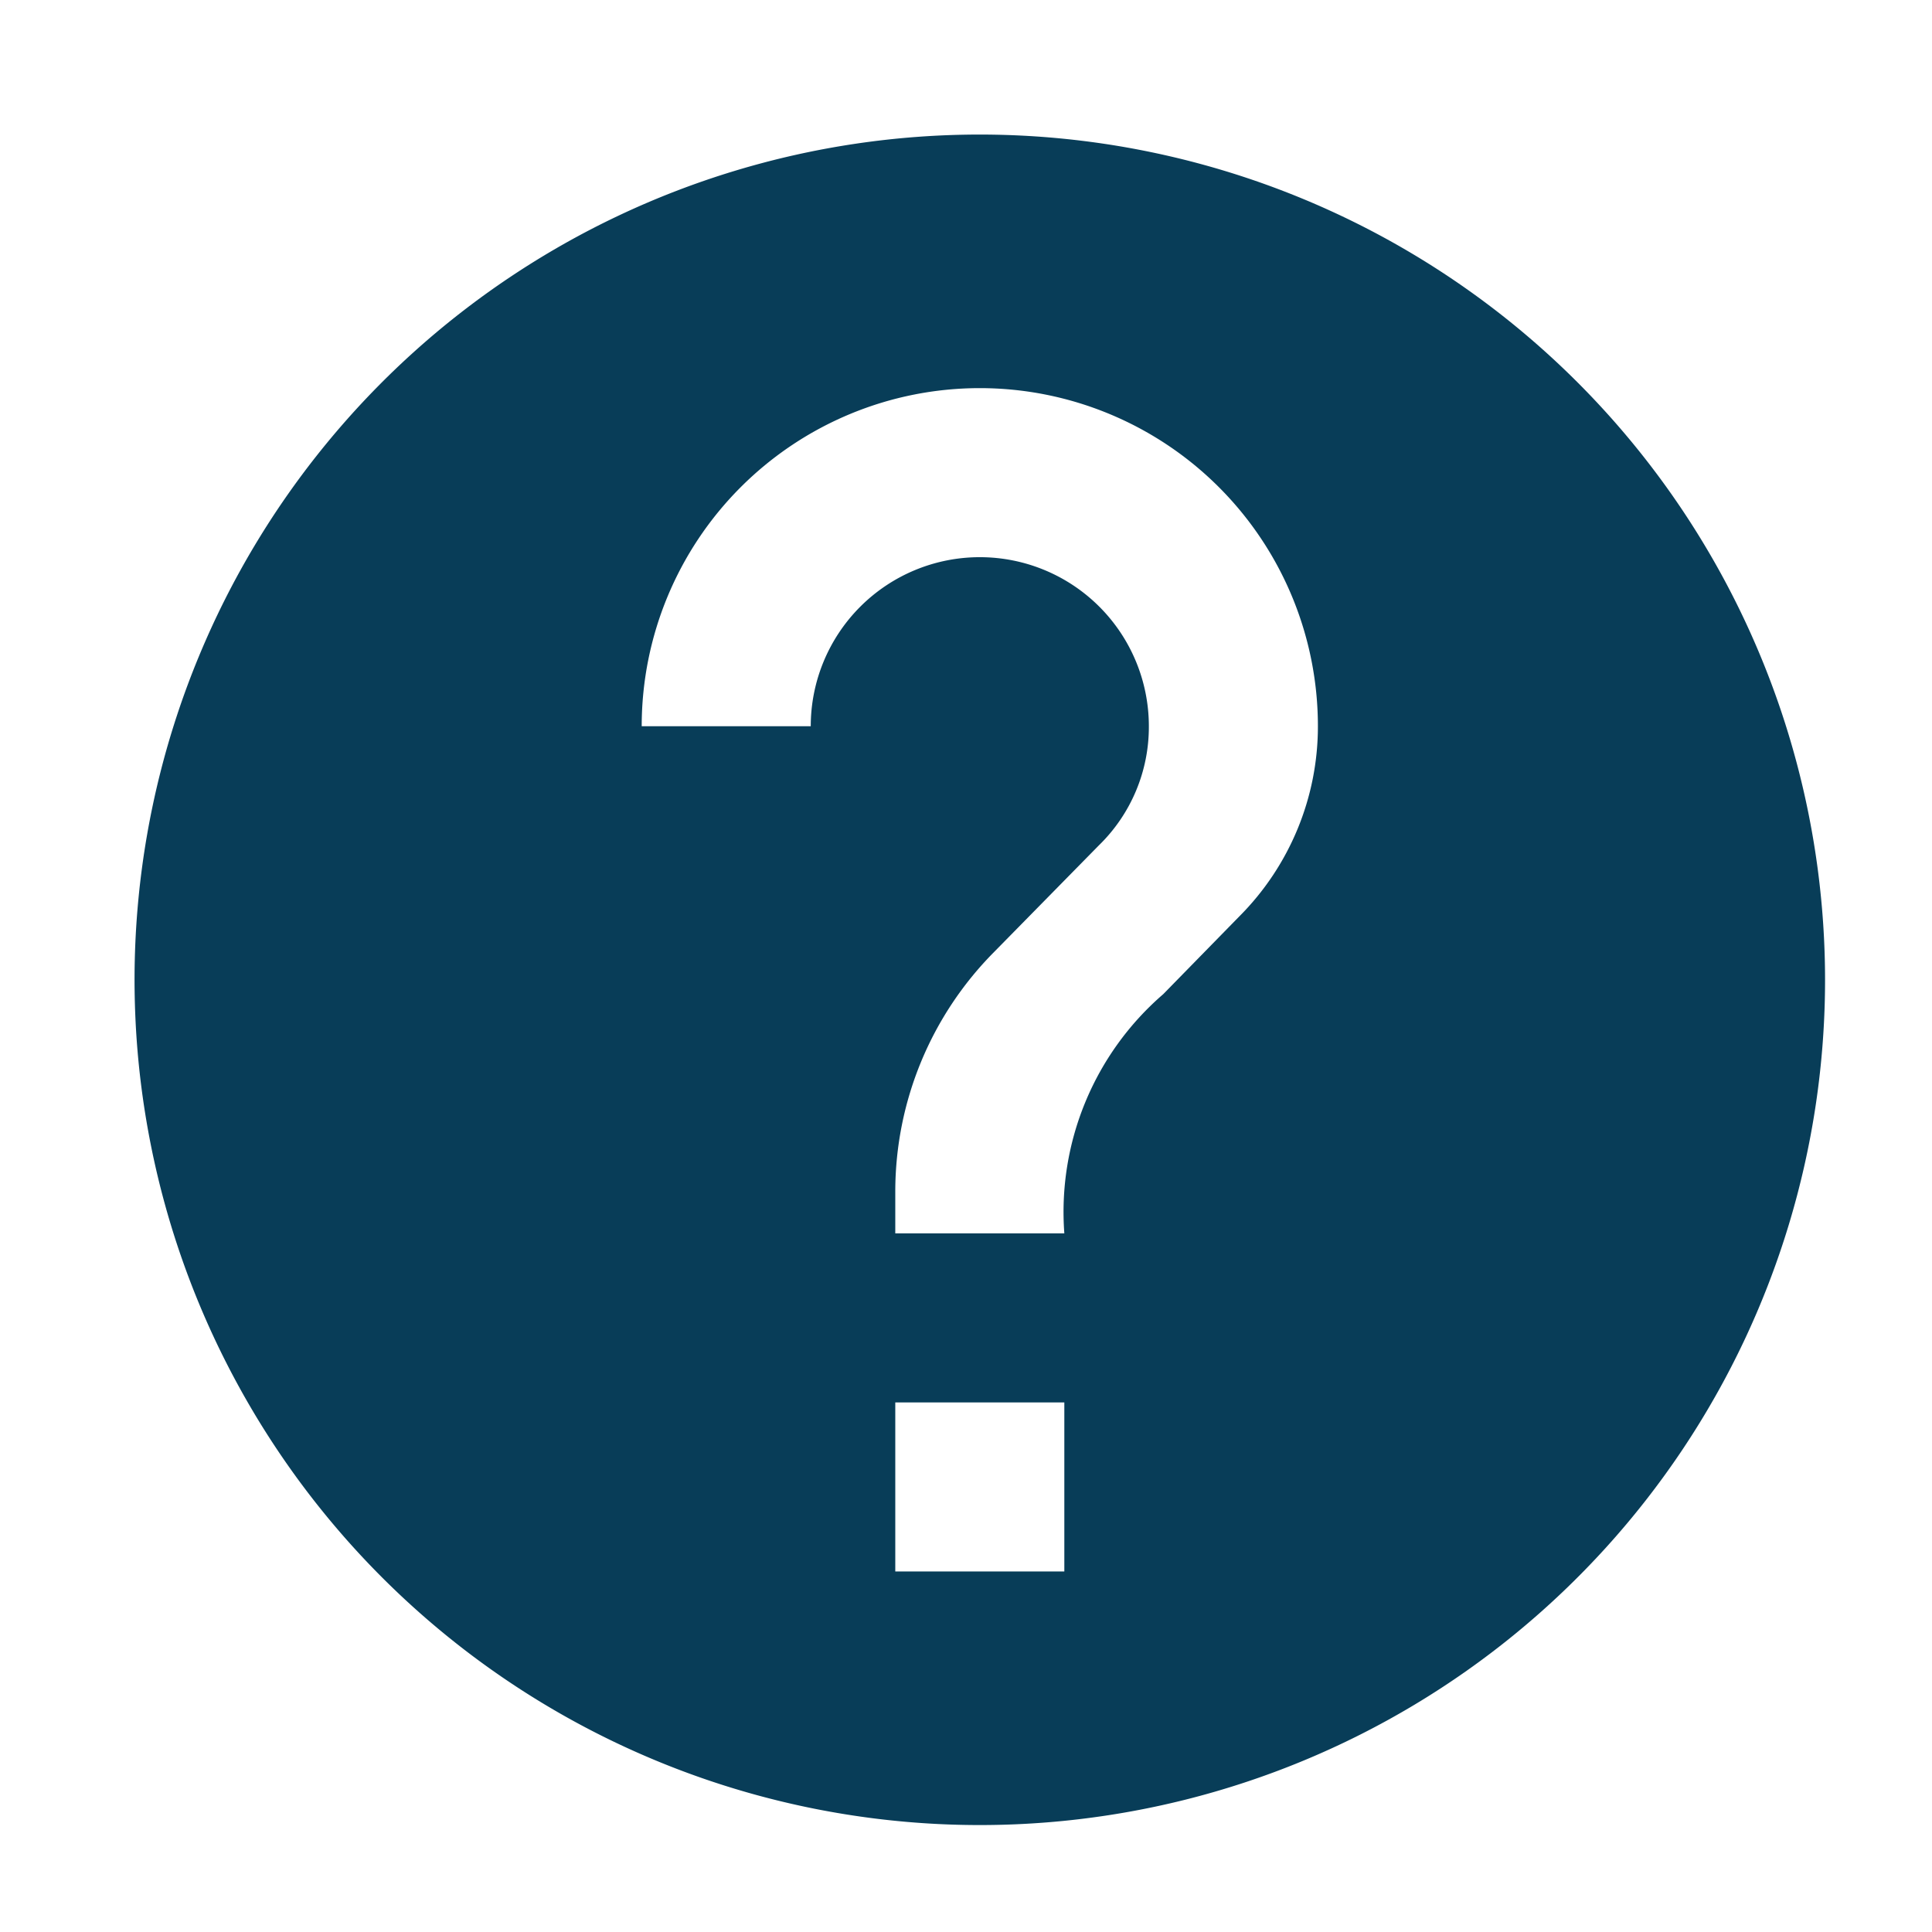 <svg xmlns="http://www.w3.org/2000/svg" width="48" height="48" viewBox="0 0 48 48">
    <path fill="none" d="M0 0h48v48H0z"/>
    <path fill="#083d58" d="M23 2a21 21 0 1 0 21 21A21.008 21.008 0 0 0 23 2zm2.1 35.7h-4.2v-4.2h4.2zm4.347-16.275l-1.89 1.932A7.149 7.149 0 0 0 25.1 29.3h-4.2v-1.05a8.453 8.453 0 0 1 2.457-5.943l2.6-2.646A4.106 4.106 0 0 0 27.2 16.7a4.2 4.2 0 0 0-8.4 0h-4.2a8.4 8.4 0 0 1 16.8 0 6.682 6.682 0 0 1-1.953 4.725z" transform="translate(1.343 1.343)"/>
</svg>
